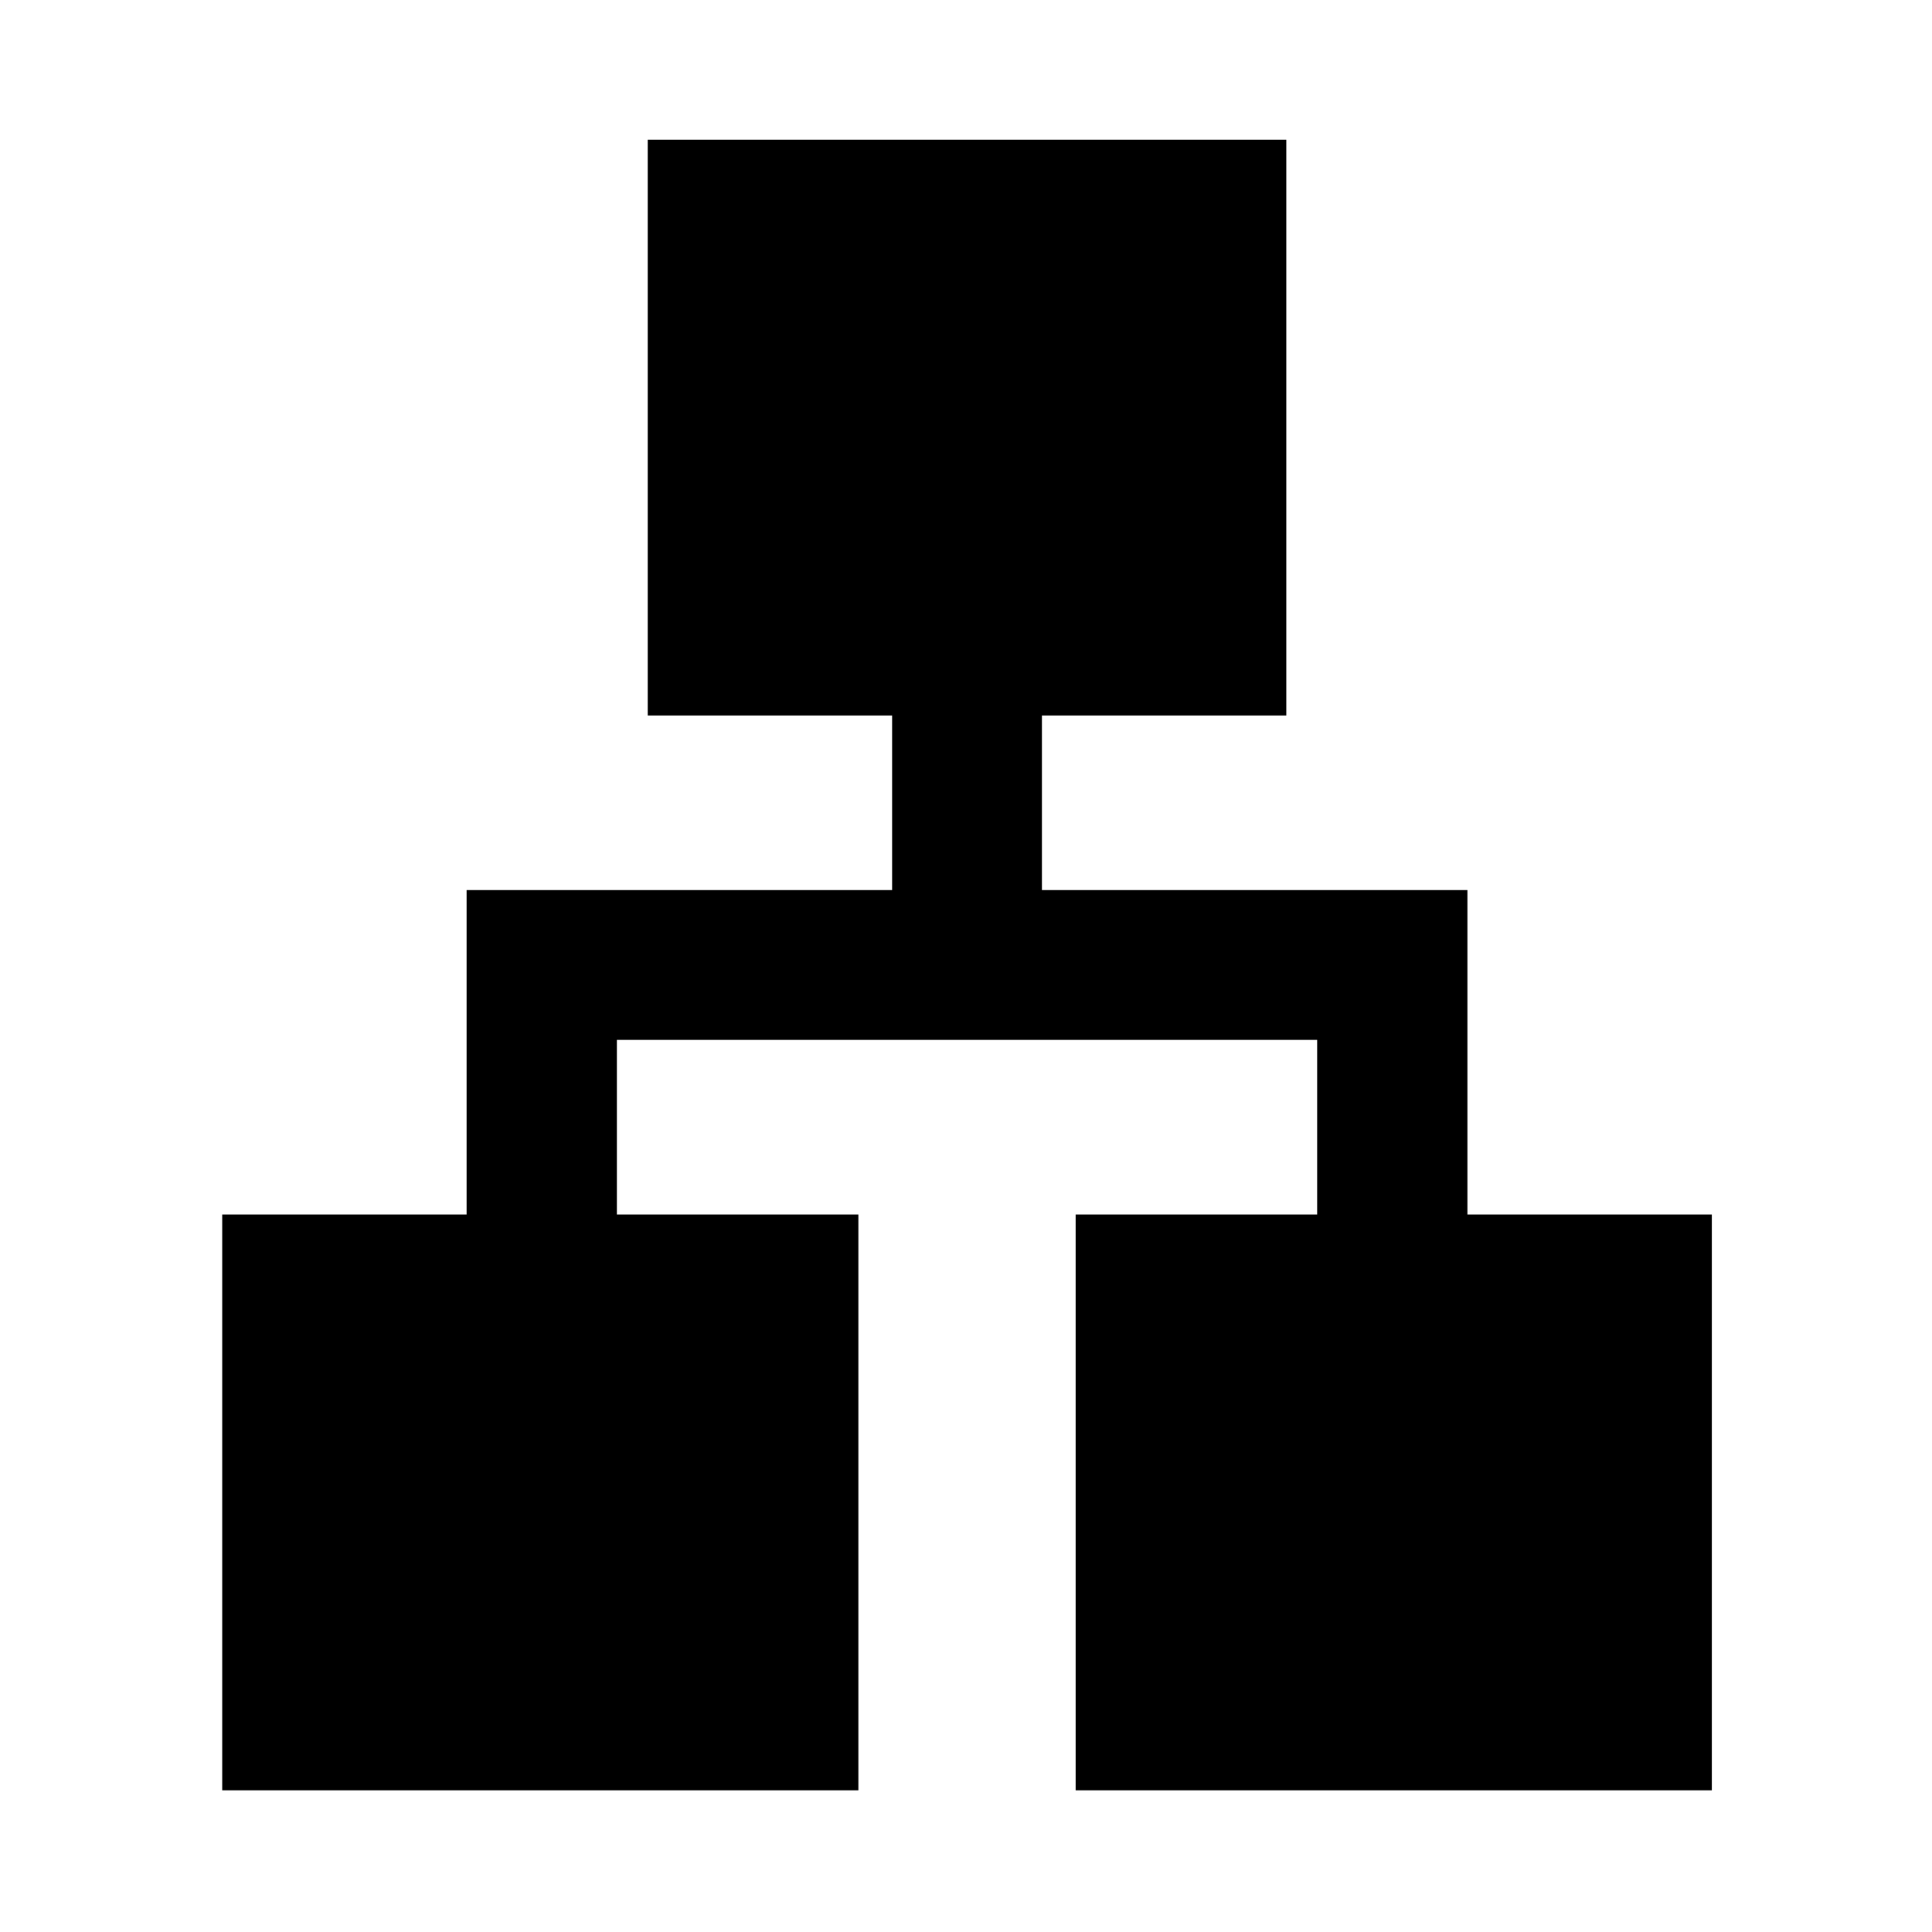 <svg xmlns="http://www.w3.org/2000/svg" height="48" viewBox="0 -960 960 960" width="48"><path d="M110.41-70.41v-286.11h121.44v-161.2h211.43v-86.76H321.85v-286.11h317.3v286.11H517.72v86.76h211.43v161.2h121.44v286.11H534.48v-286.11h120v-86.76H306.52v86.76h120v286.11H110.41Z"/></svg>
